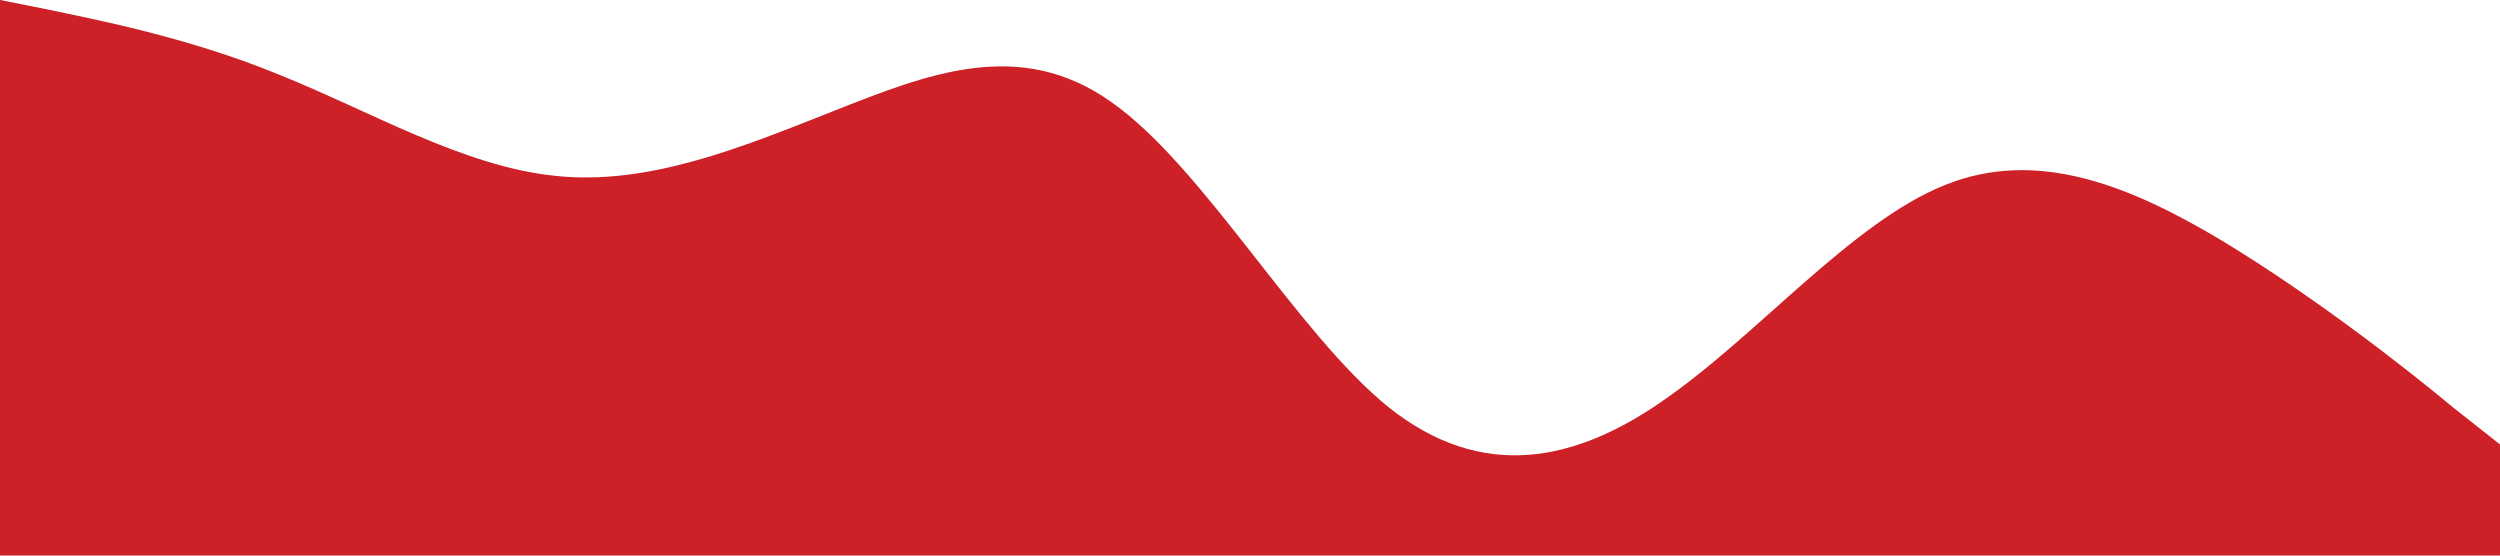 <?xml version="1.0" standalone="no"?><svg xmlns="http://www.w3.org/2000/svg" viewBox="0 0 1440 320"><path fill="#CD2027" fill-opacity="1" d="M0,0L26.7,5.3C53.3,11,107,21,160,42.7C213.3,64,267,96,320,101.3C373.3,107,427,85,480,64C533.3,43,587,21,640,58.7C693.3,96,747,192,800,234.7C853.3,277,907,267,960,229.3C1013.3,192,1067,128,1120,106.7C1173.3,85,1227,107,1280,138.7C1333.3,171,1387,213,1413,234.7L1440,256L1440,320L1413.3,320C1386.7,320,1333,320,1280,320C1226.7,320,1173,320,1120,320C1066.7,320,1013,320,960,320C906.7,320,853,320,800,320C746.7,320,693,320,640,320C586.7,320,533,320,480,320C426.7,320,373,320,320,320C266.7,320,213,320,160,320C106.7,320,53,320,27,320L0,320Z"></path></svg>